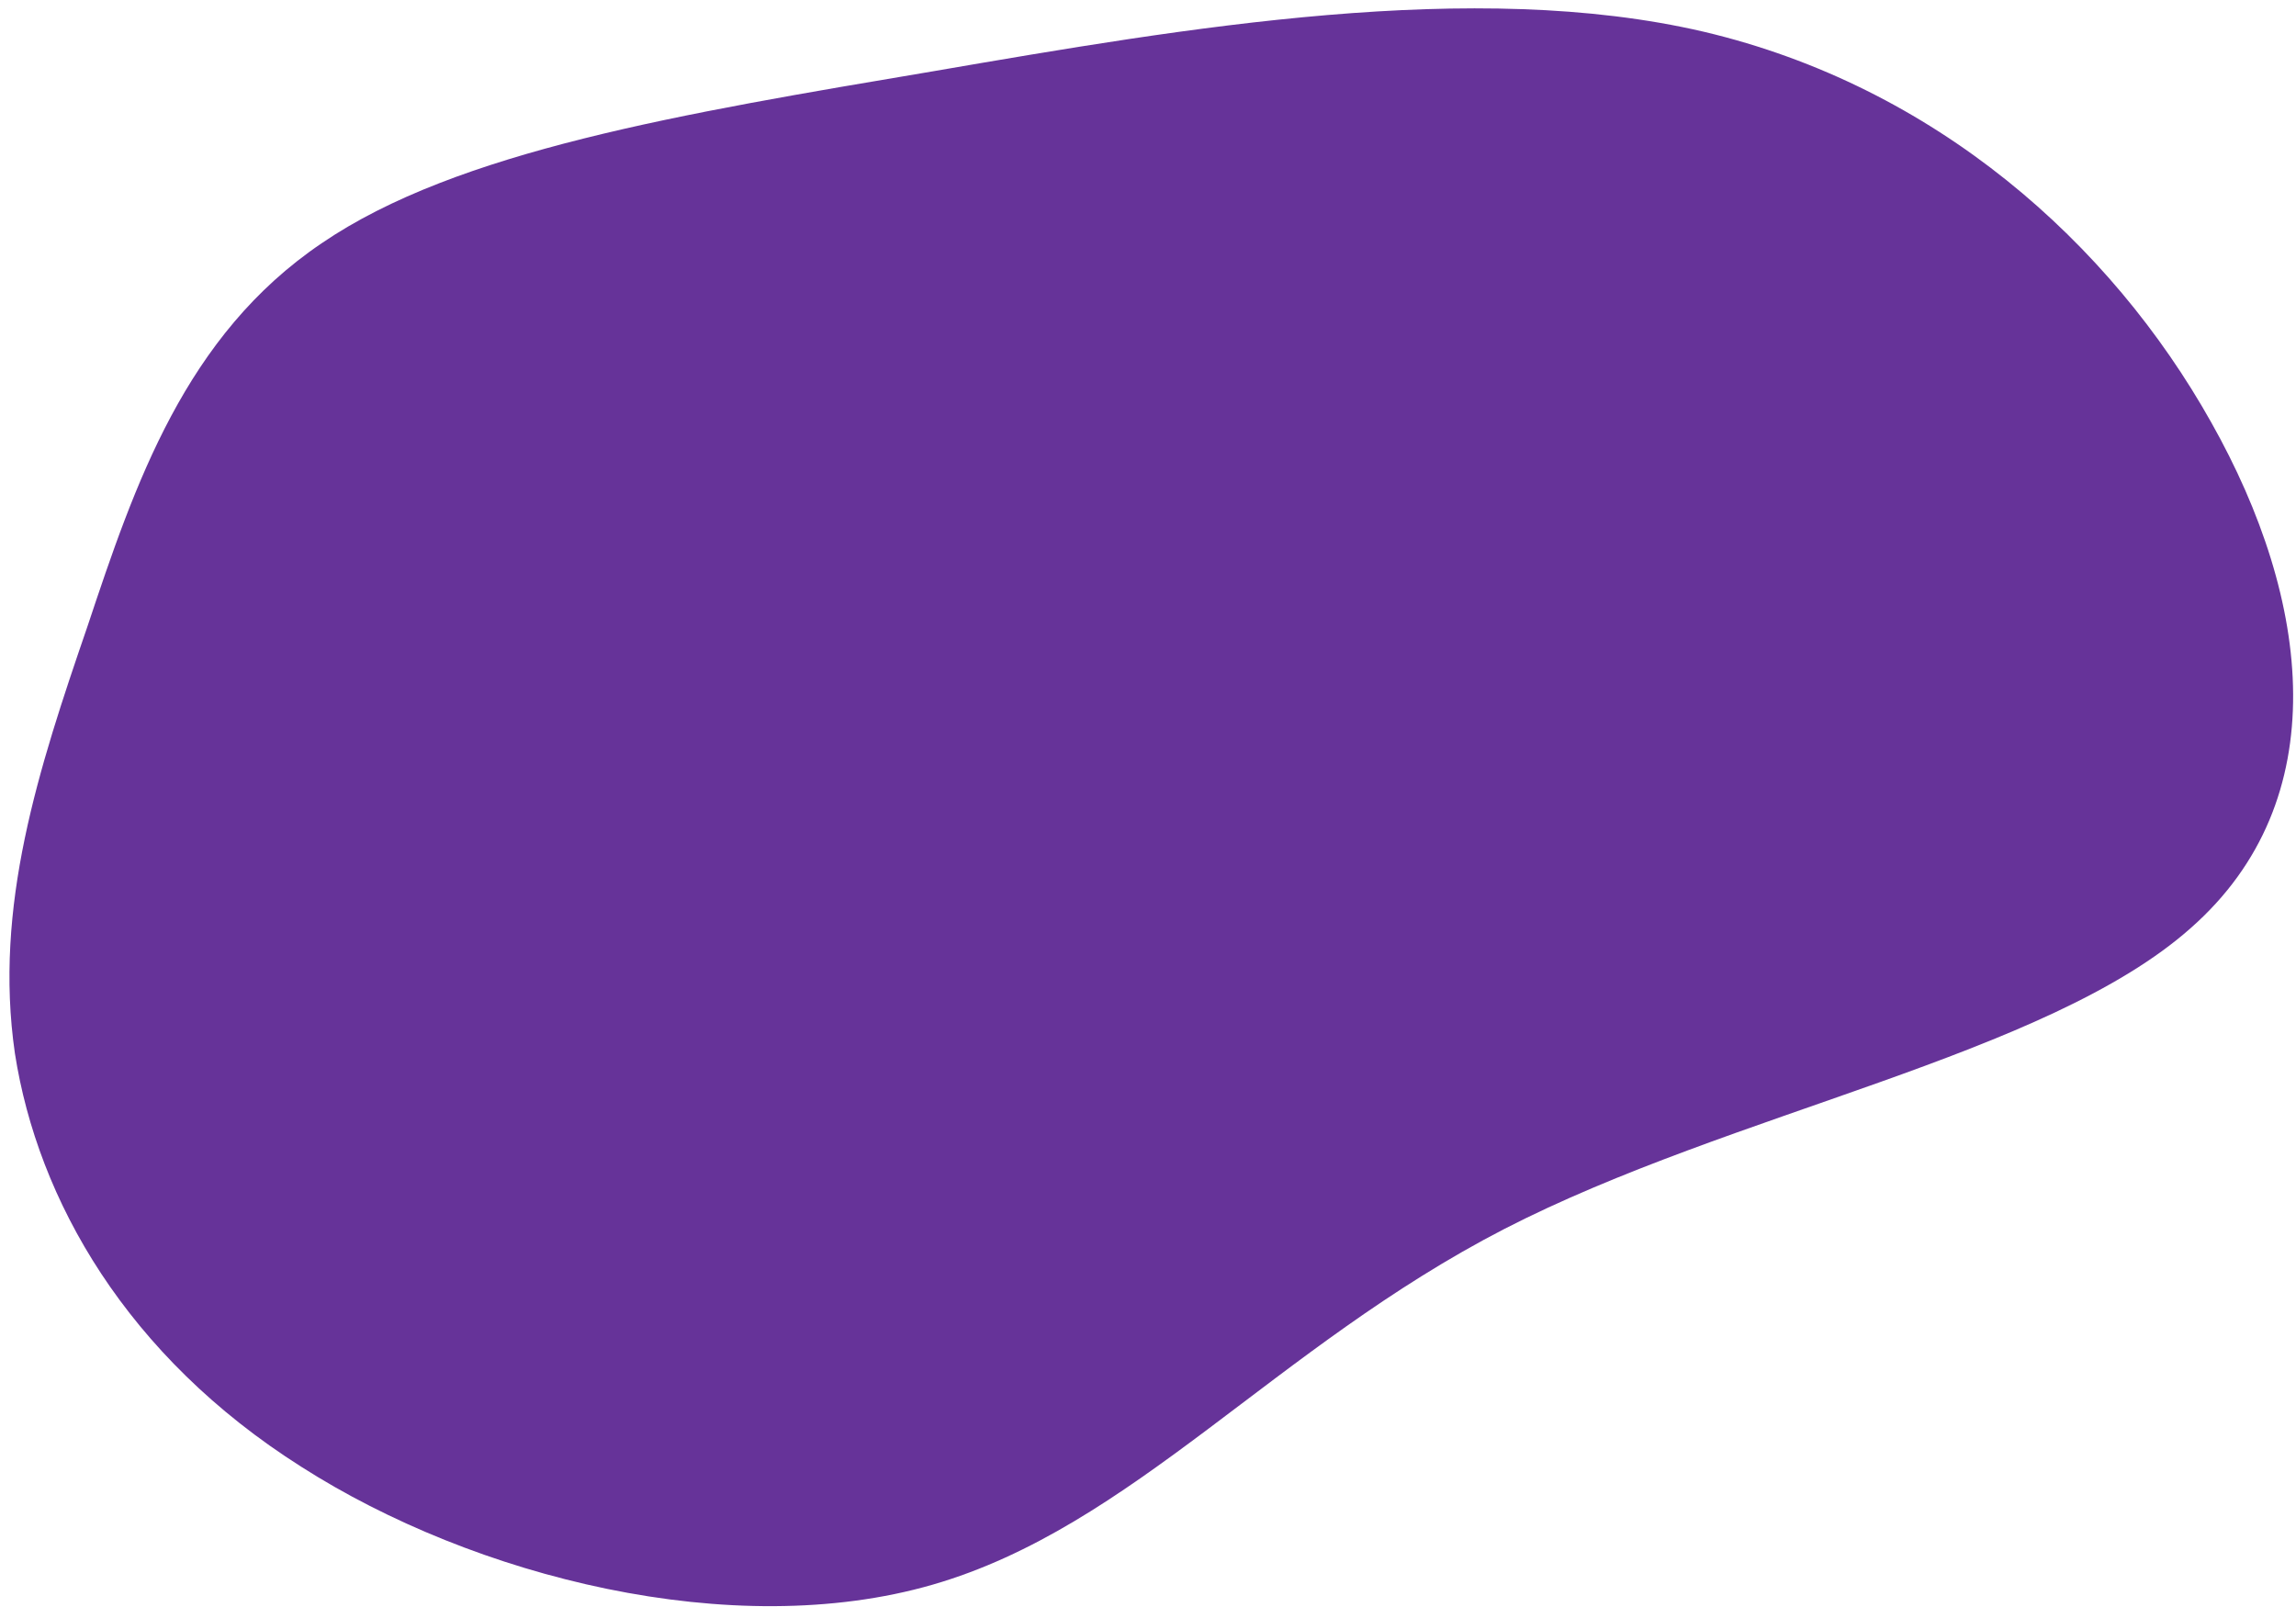 <svg width="230" height="161" viewBox="0 0 230 161" fill="none" xmlns="http://www.w3.org/2000/svg">
<path d="M170.674 3.18C193.833 8.642 211.415 24.318 221.5 42.302C231.58 60.185 234.002 80.184 219.449 92.985C205.045 105.779 173.516 111.384 150.687 123.129C127.714 134.983 113.441 152.977 93.428 158.762C73.416 164.547 47.511 158.032 30.176 146.948C12.692 135.873 3.78 120.23 1.493 105.532C-0.644 90.826 3.845 77.064 8.754 62.779C13.514 48.502 18.539 33.61 32.238 24.36C45.787 15.117 68.153 11.409 93.477 7.14C118.945 2.763 147.67 -2.19 170.674 3.18Z" fill="#663399"/>
</svg>

